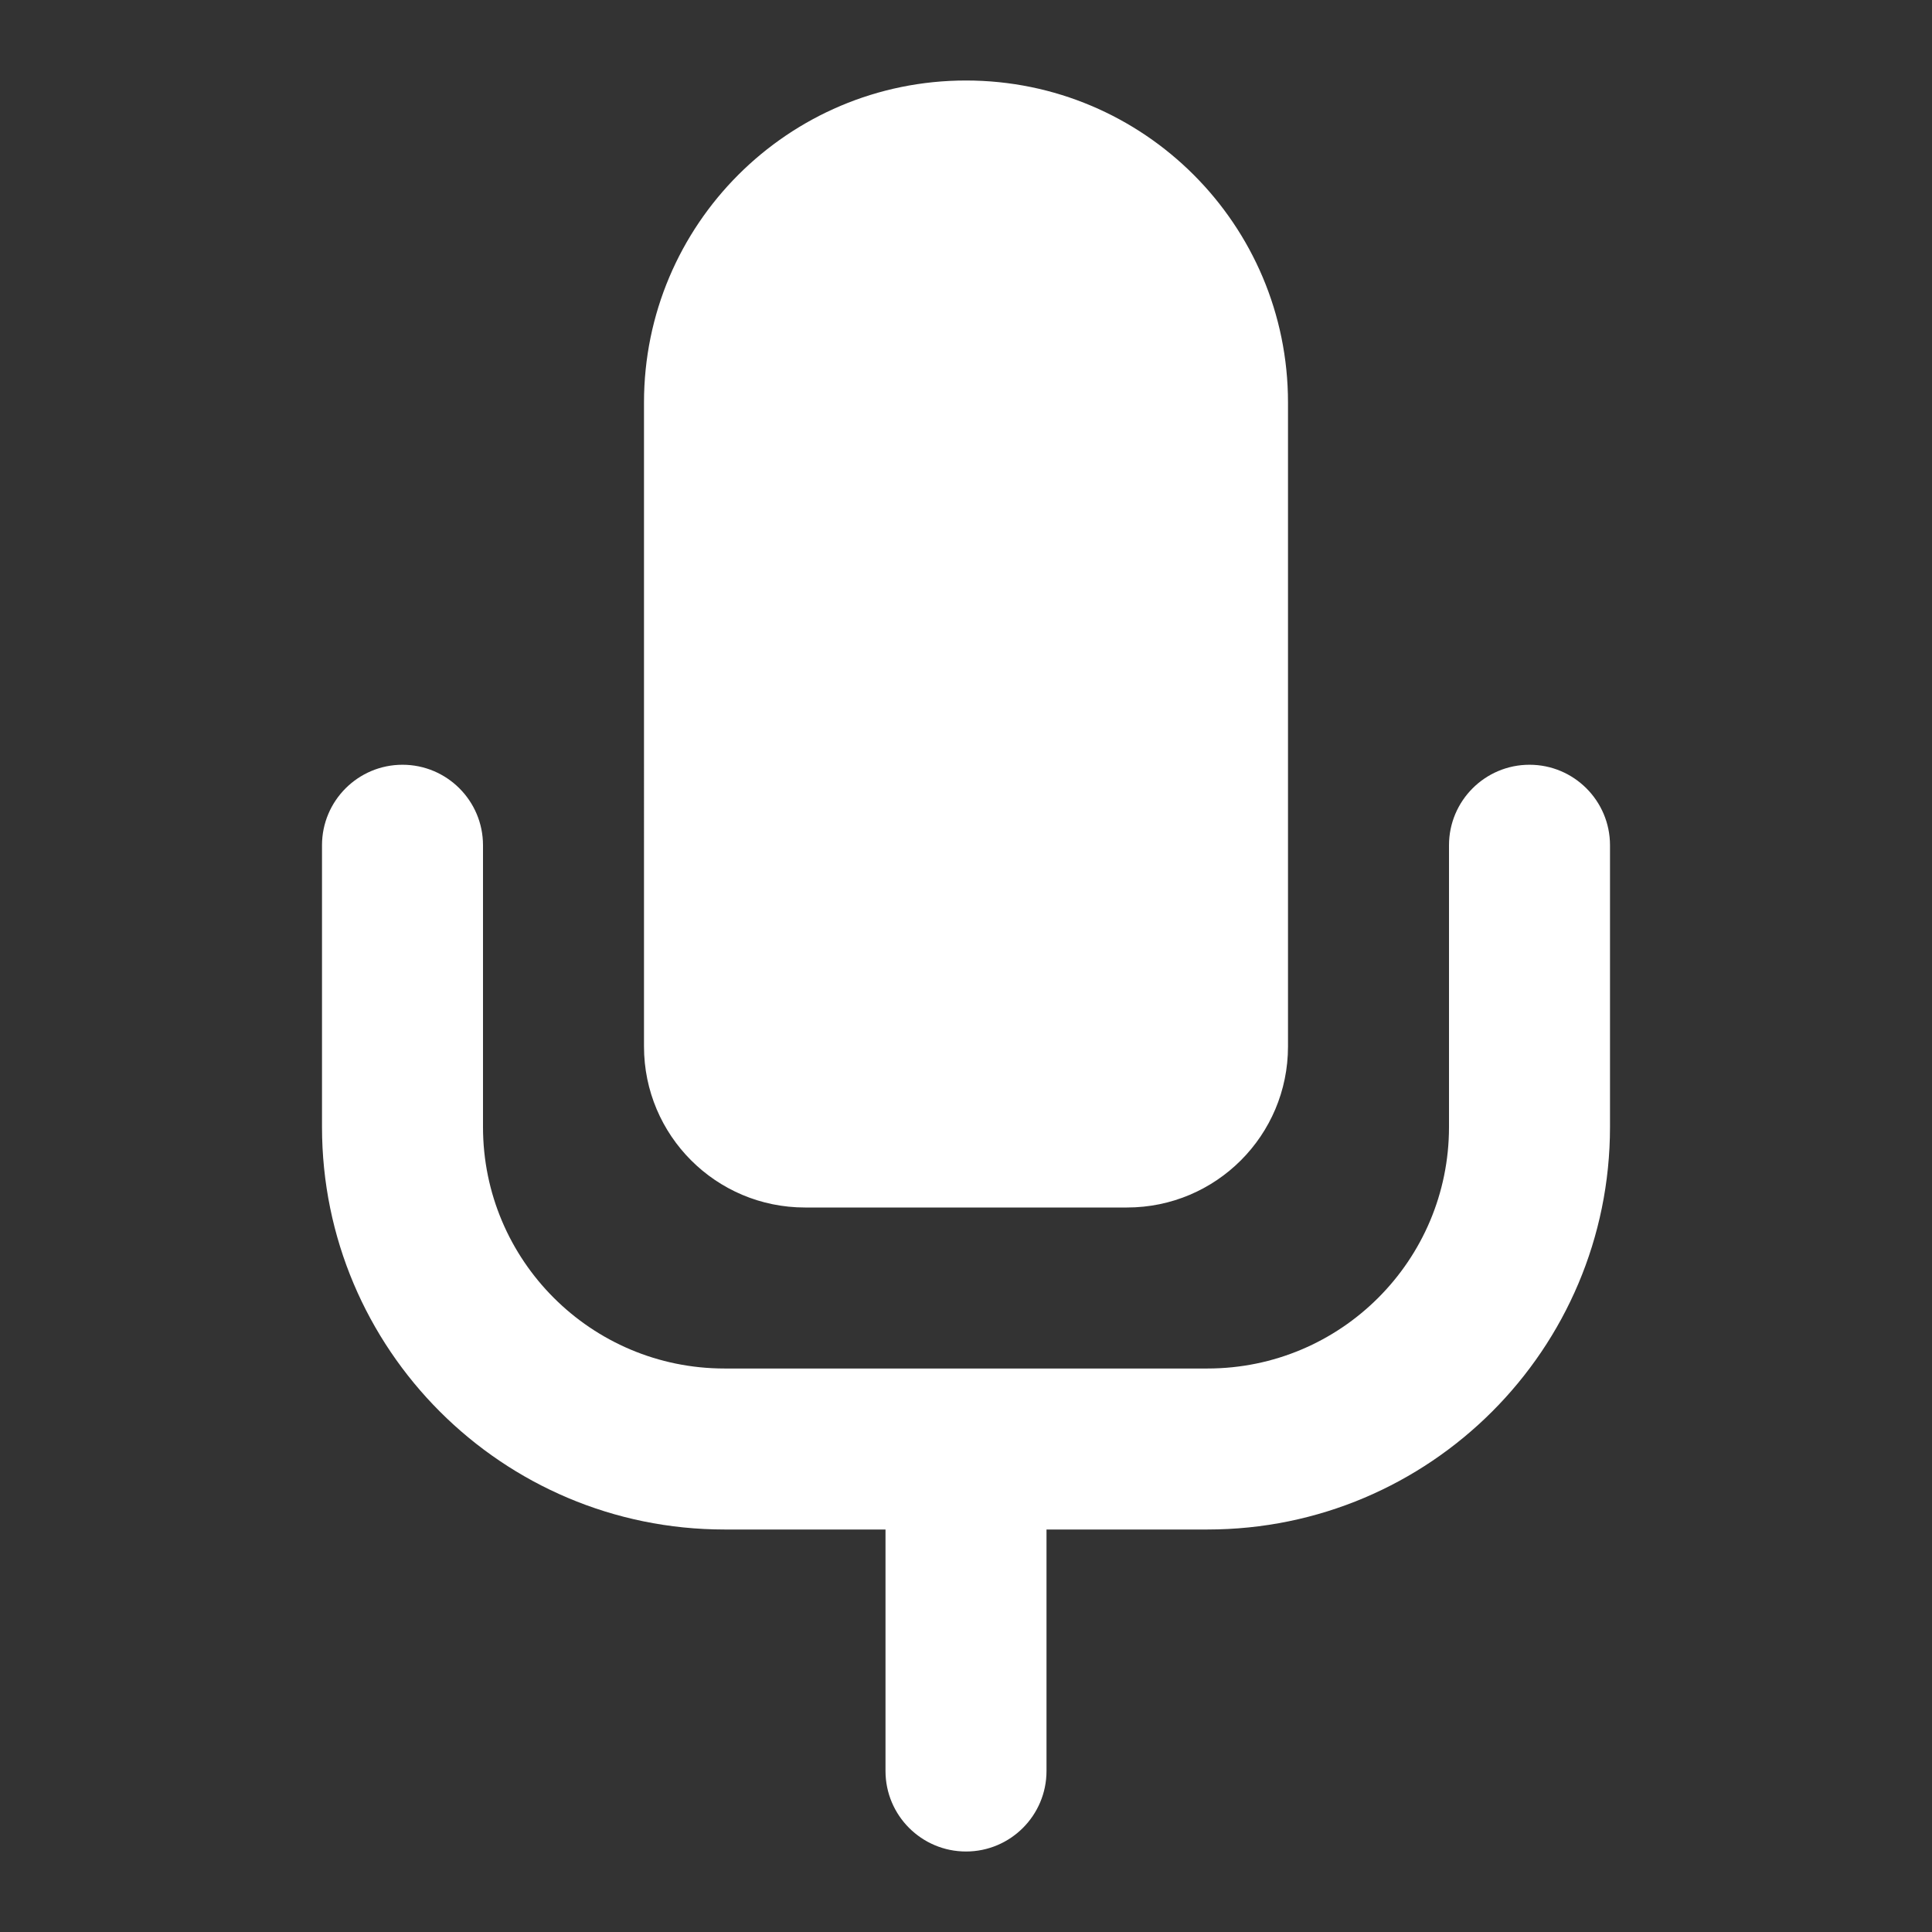<svg width="100%" height="100%" viewBox="0 0 24 24" fill="#fff" xmlns="http://www.w3.org/2000/svg" class="BaseIcon-3KAM BaseIcon--light-37wn BaseIcon--sized-2utE"><rect x="0" y="0" width="24" height="24" fill="#333333" stroke="none"/><path clip-rule="evenodd" d="m8 13c0 1.105.895 2 2 2h4c1.105 0 2-.895 2-2v-8c0-2.209-1.791-4-4-4-2.209 0-4 1.791-4 4zm-3-3.5c.552 0 1 .448 1 1v3.5c0 1.657 1.343 3 3 3h3 3c1.657 0 3-1.343 3-3v-3.5c0-.552.448-1 1-1s1 .448 1 1v3.5c0 2.761-2.239 5-5 5h-2v3c0 .552-.448 1-1 1s-1-.448-1-1v-3h-2c-2.761 0-5-2.239-5-5v-3.5c0-.552.448-1 1-1z" fill-rule="evenodd"></path></svg>